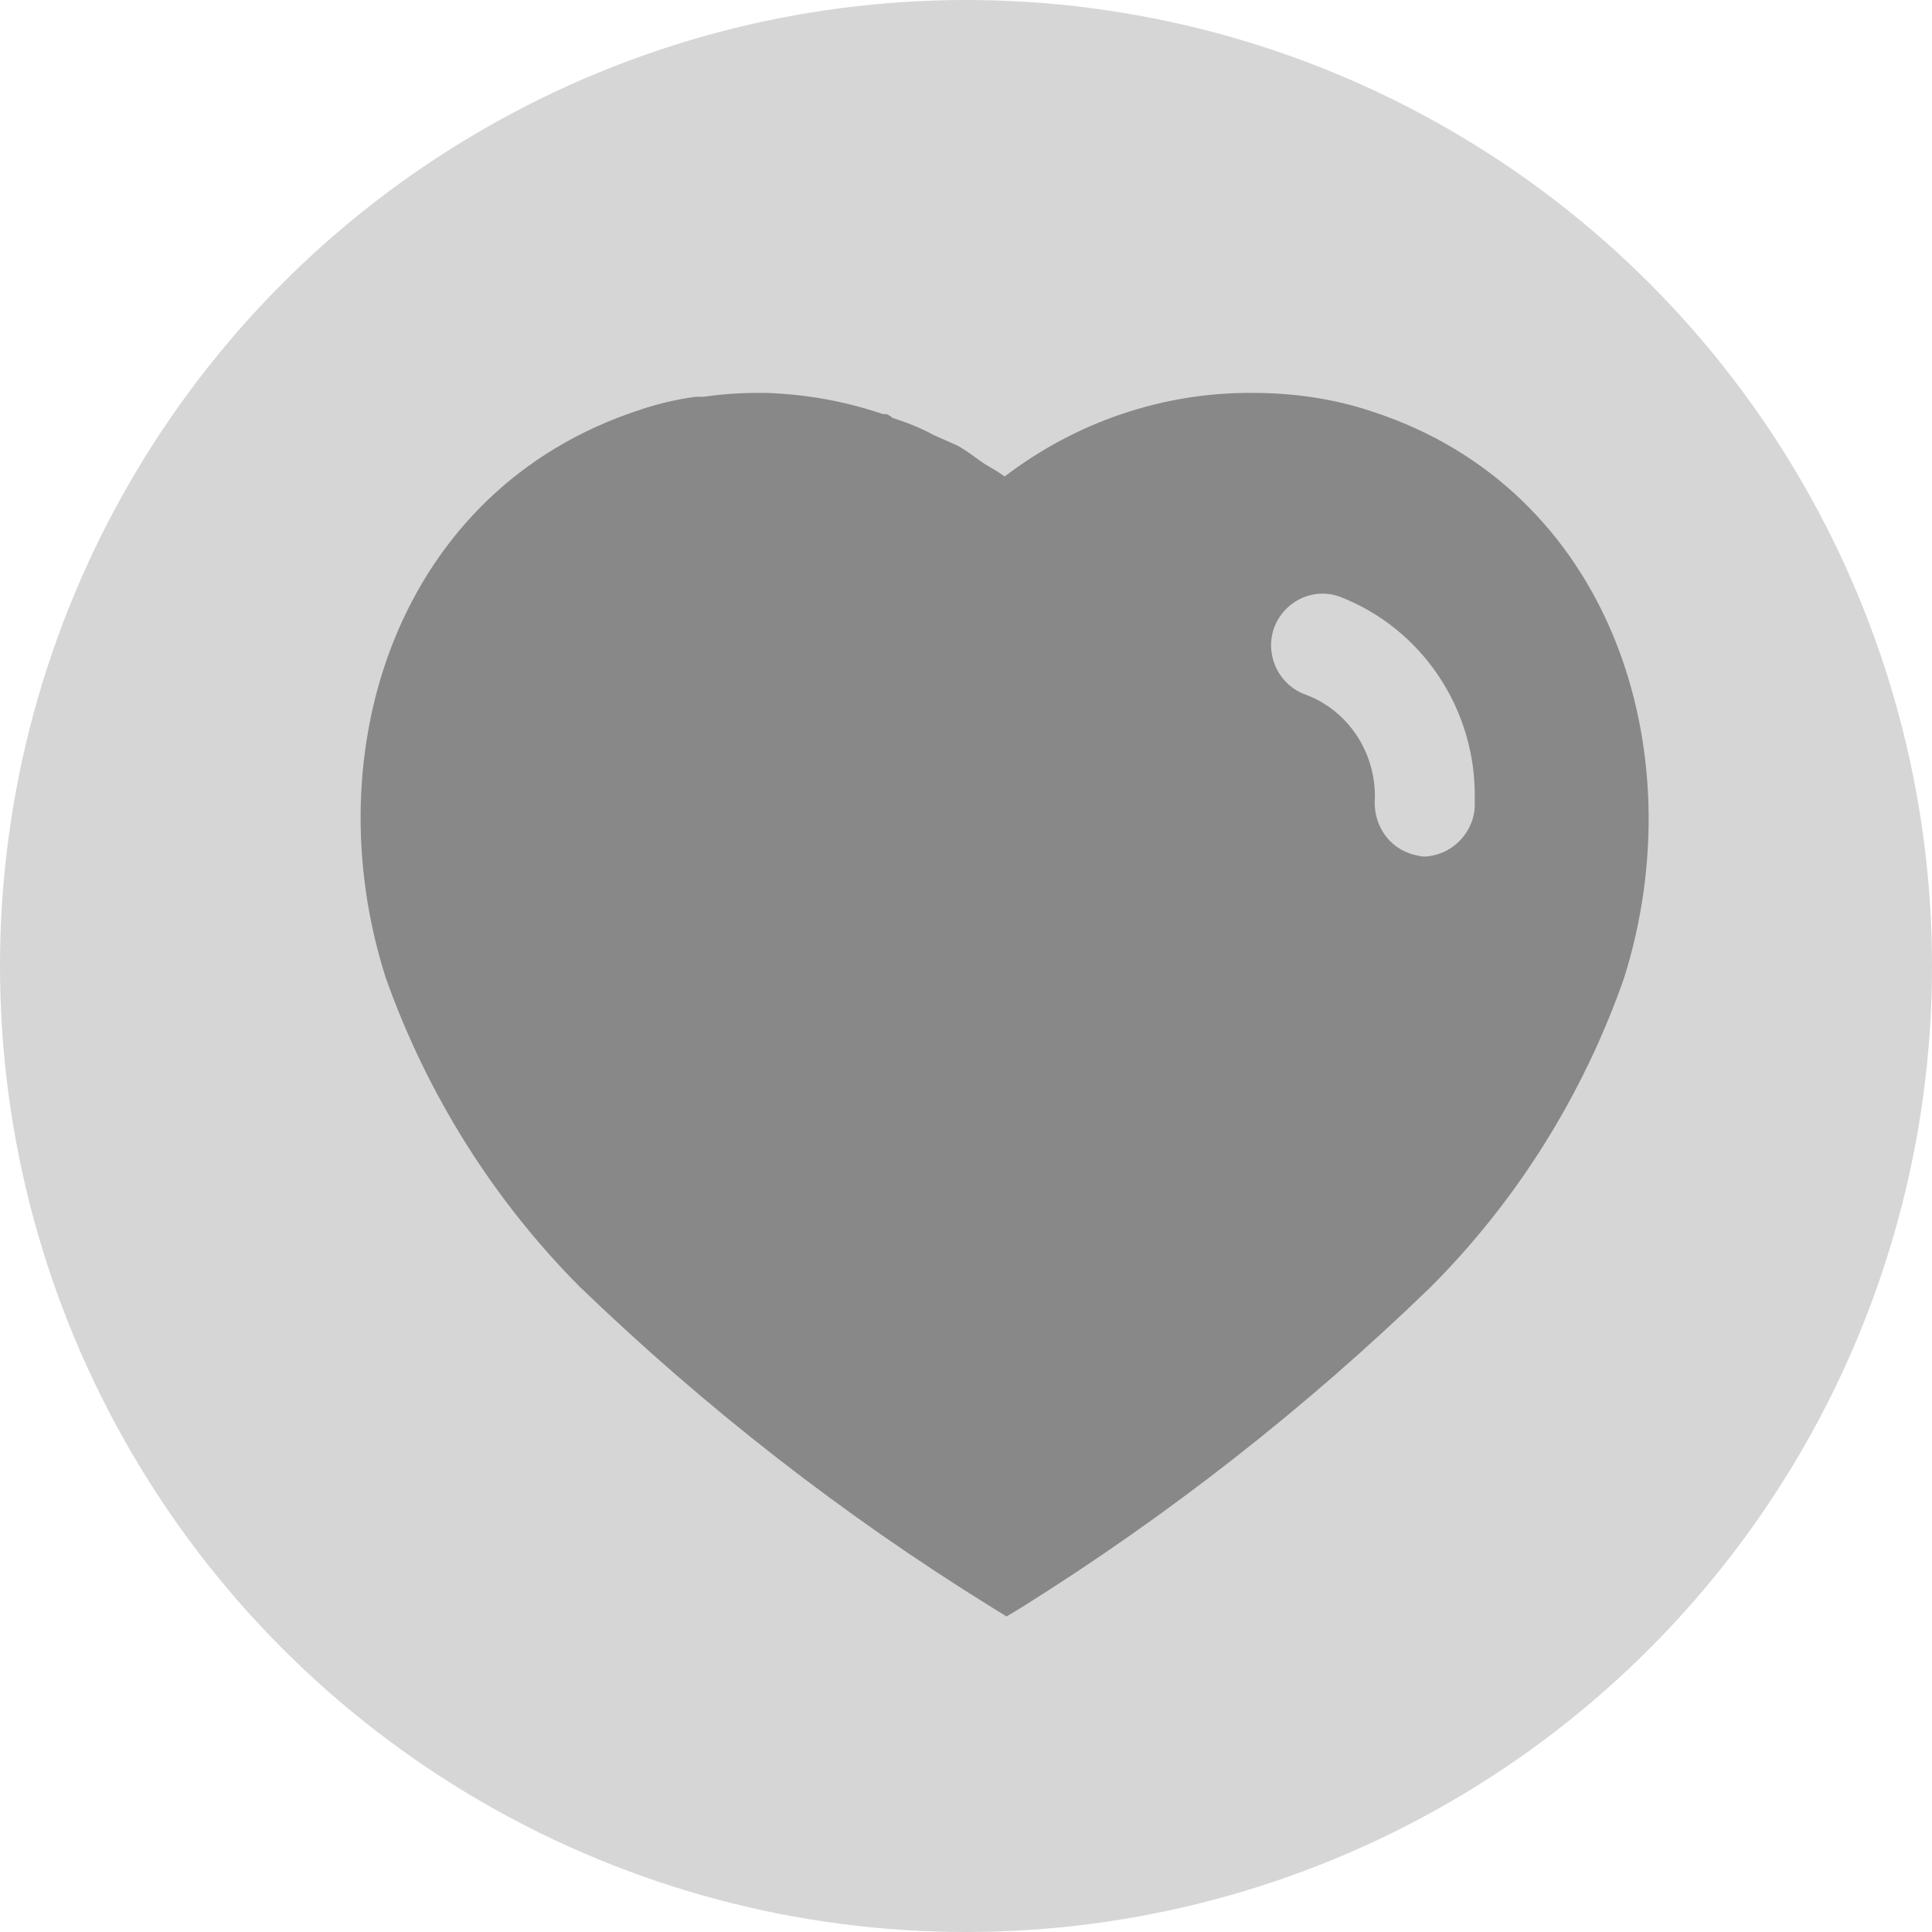 <svg width="25" height="25" viewBox="0 0 25 25" fill="none" xmlns="http://www.w3.org/2000/svg">
<circle cx="12.5" cy="12.5" r="12.5" fill="#D6D6D6"/>
<path fill-rule="evenodd" clip-rule="evenodd" d="M16.208 5.084C16.734 5.084 17.259 5.158 17.758 5.326C20.834 6.326 21.942 9.701 21.017 12.651C20.491 14.158 19.633 15.534 18.509 16.658C16.9 18.216 15.134 19.6 13.233 20.791L13.025 20.917L12.808 20.783C10.901 19.6 9.125 18.216 7.501 16.65C6.384 15.526 5.525 14.158 4.991 12.651C4.05 9.701 5.158 6.326 8.267 5.308C8.509 5.225 8.758 5.166 9.008 5.134H9.108C9.342 5.1 9.575 5.084 9.808 5.084H9.9C10.425 5.1 10.933 5.191 11.426 5.359H11.475C11.508 5.375 11.533 5.392 11.55 5.408C11.734 5.467 11.908 5.534 12.075 5.626L12.392 5.767C12.468 5.808 12.554 5.87 12.628 5.924C12.675 5.958 12.717 5.989 12.75 6.009C12.763 6.017 12.777 6.025 12.791 6.033C12.863 6.075 12.937 6.118 13 6.166C13.926 5.459 15.05 5.076 16.208 5.084ZM18.425 11.084C18.767 11.075 19.058 10.801 19.083 10.45V10.351C19.108 9.183 18.401 8.126 17.325 7.717C16.983 7.6 16.608 7.784 16.483 8.134C16.366 8.484 16.55 8.867 16.9 8.991C17.434 9.191 17.791 9.717 17.791 10.3V10.326C17.776 10.516 17.833 10.701 17.95 10.842C18.067 10.984 18.241 11.066 18.425 11.084Z" fill="#888888"/>
</svg>
